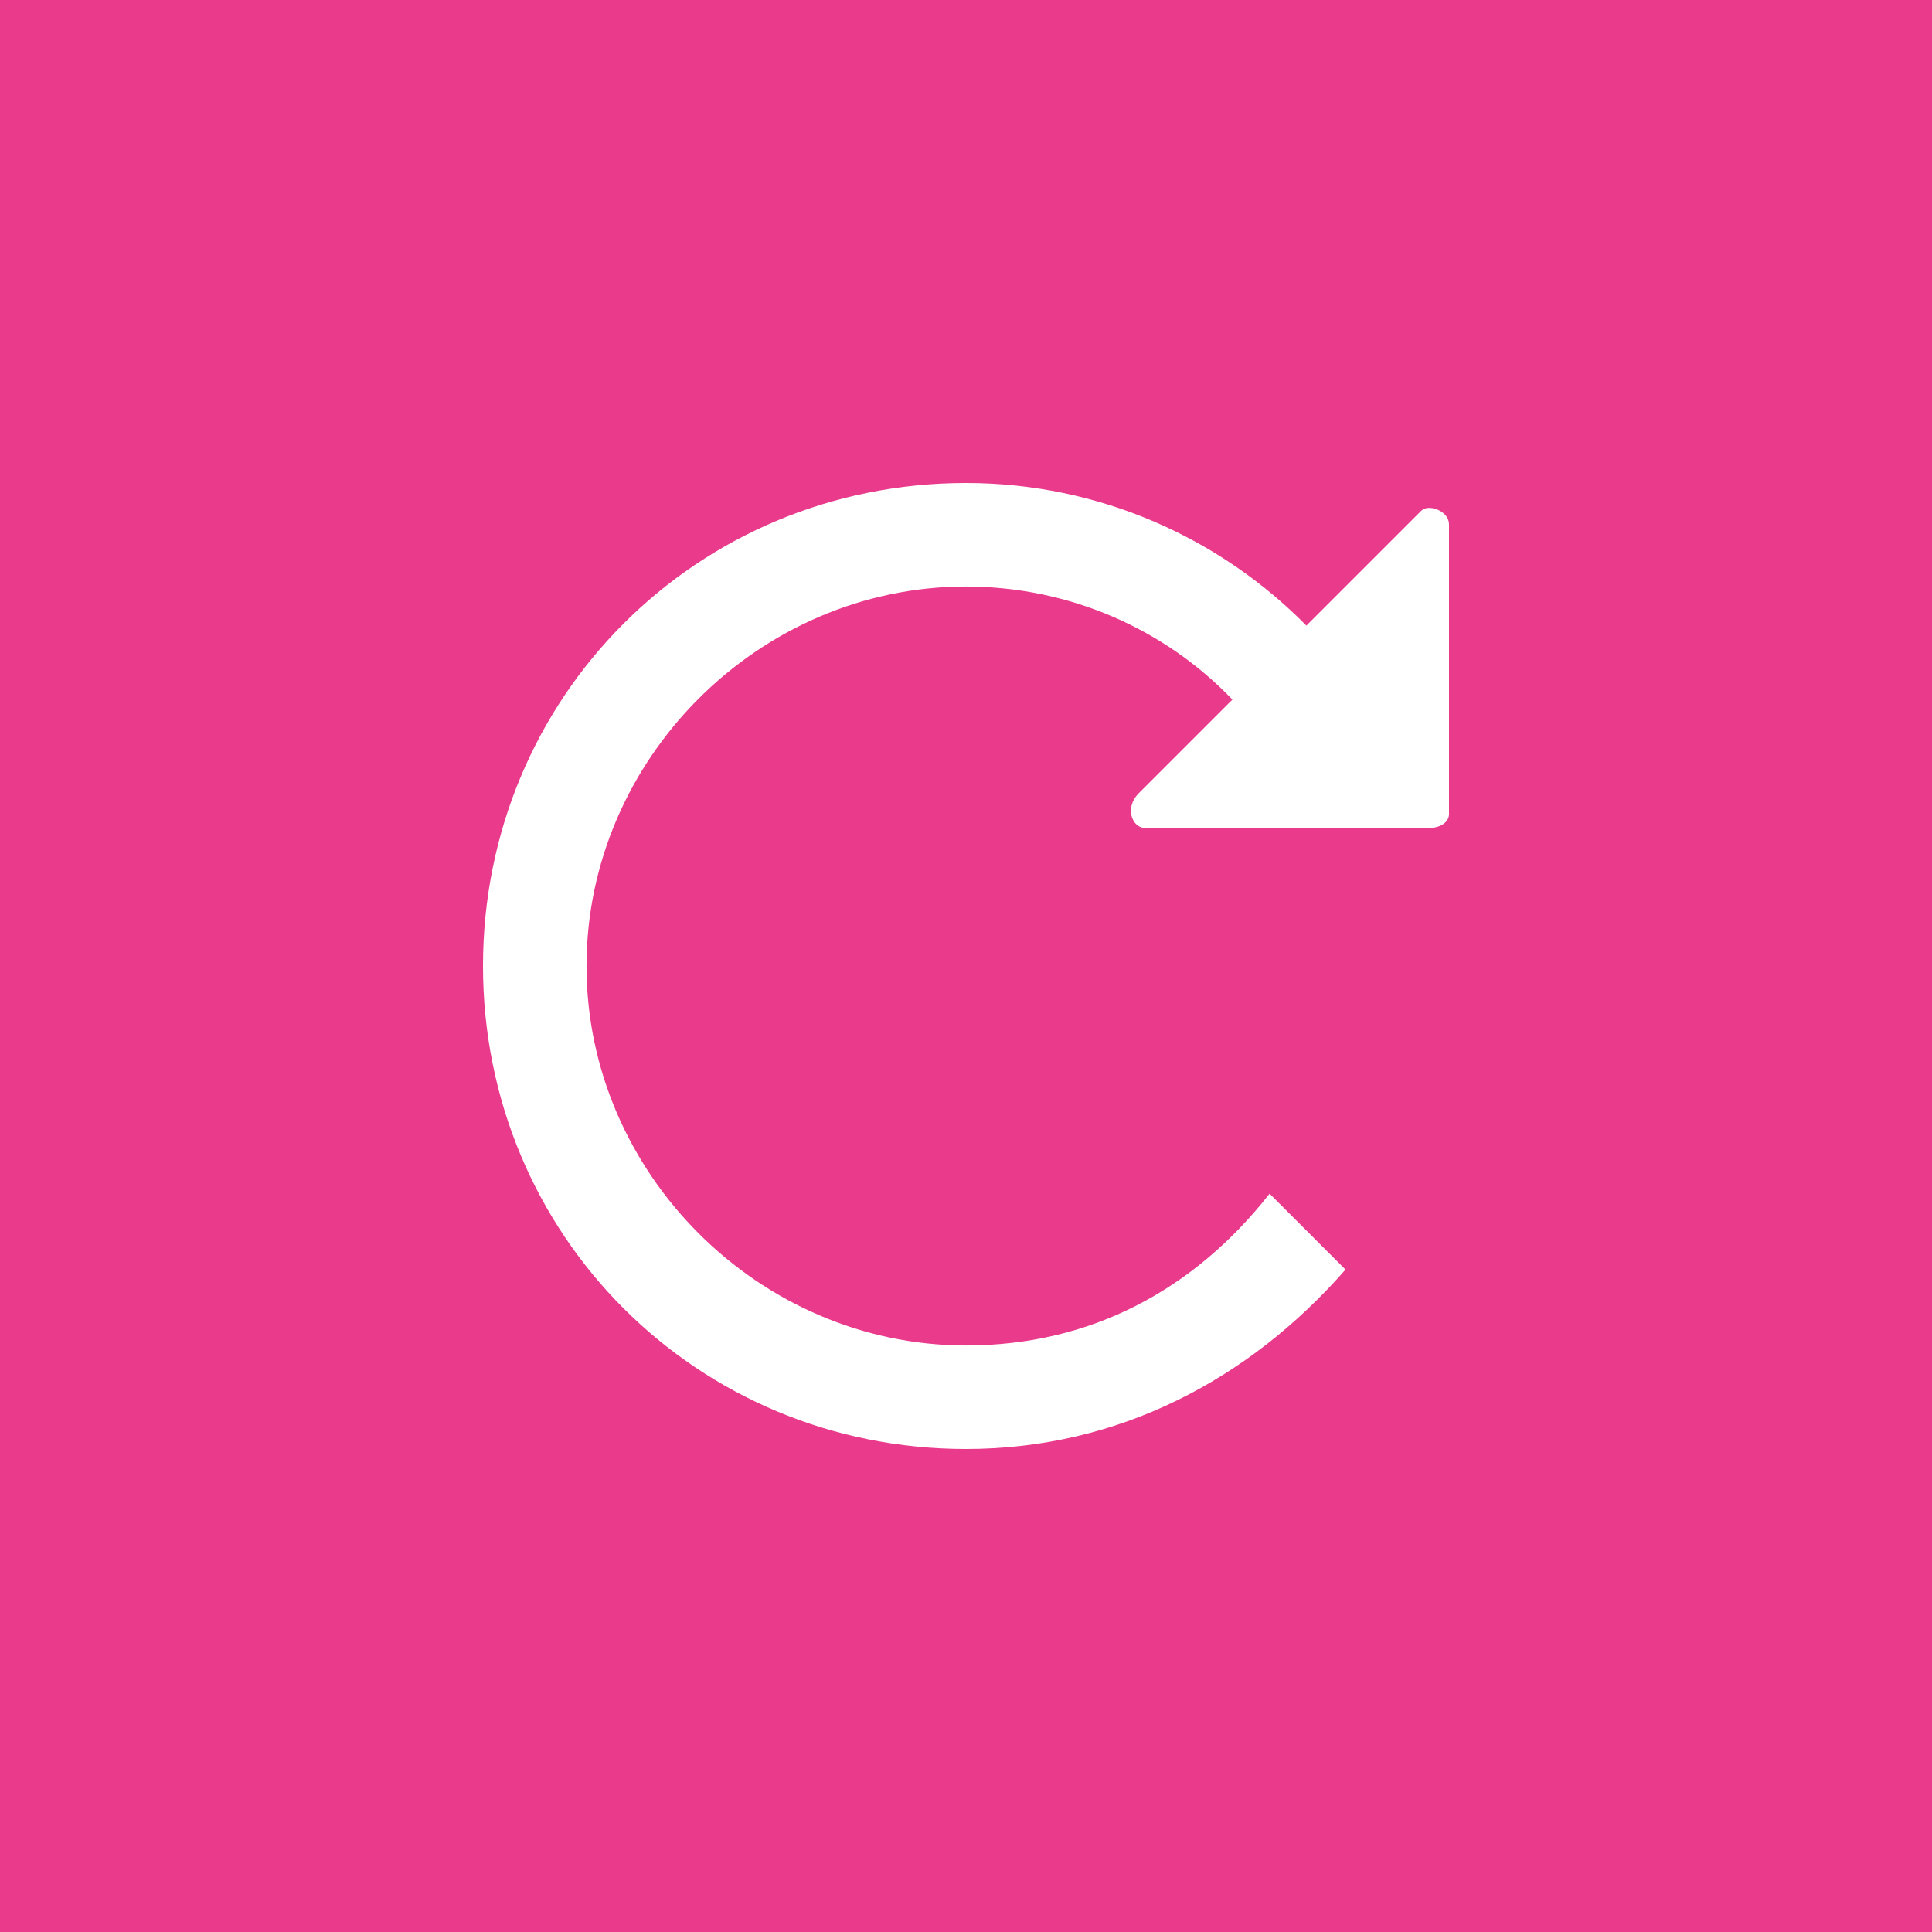 <svg width="64px" height="64px" viewBox="2 0 64 64" version="1.1" xmlns="http://www.w3.org/2000/svg">
    <g stroke="none" stroke-width="1" fill="none" fill-rule="evenodd" transform="translate(2, 0)">
        <rect fill="#EA3A8C" x="0" y="0" width="64" height="64"/>
        <path d="M43.276,20.724 L47.086,16.914 C47.314,16.686 48,16.914 48,17.371 L48,26.971 C48,27.2 47.771,27.429 47.314,27.429 L37.943,27.429 C37.486,27.429 37.257,26.743 37.714,26.286 L40.825,23.175 C38.587,20.837 35.421,19.429 32,19.429 C25.143,19.429 19.429,25.143 19.429,32 C19.429,38.857 25.143,44.571 32,44.571 C36.114,44.571 39.543,42.743 42.057,39.543 L44.571,42.057 C41.371,45.714 37.029,48 32,48 C23.086,48 16,40.914 16,32 C16,23.086 23.086,16 32,16 C36.41,16 40.416,17.821 43.276,20.724 L43.276,20.724 Z"
            fill="#FFFFFF"/>
    </g>
</svg>